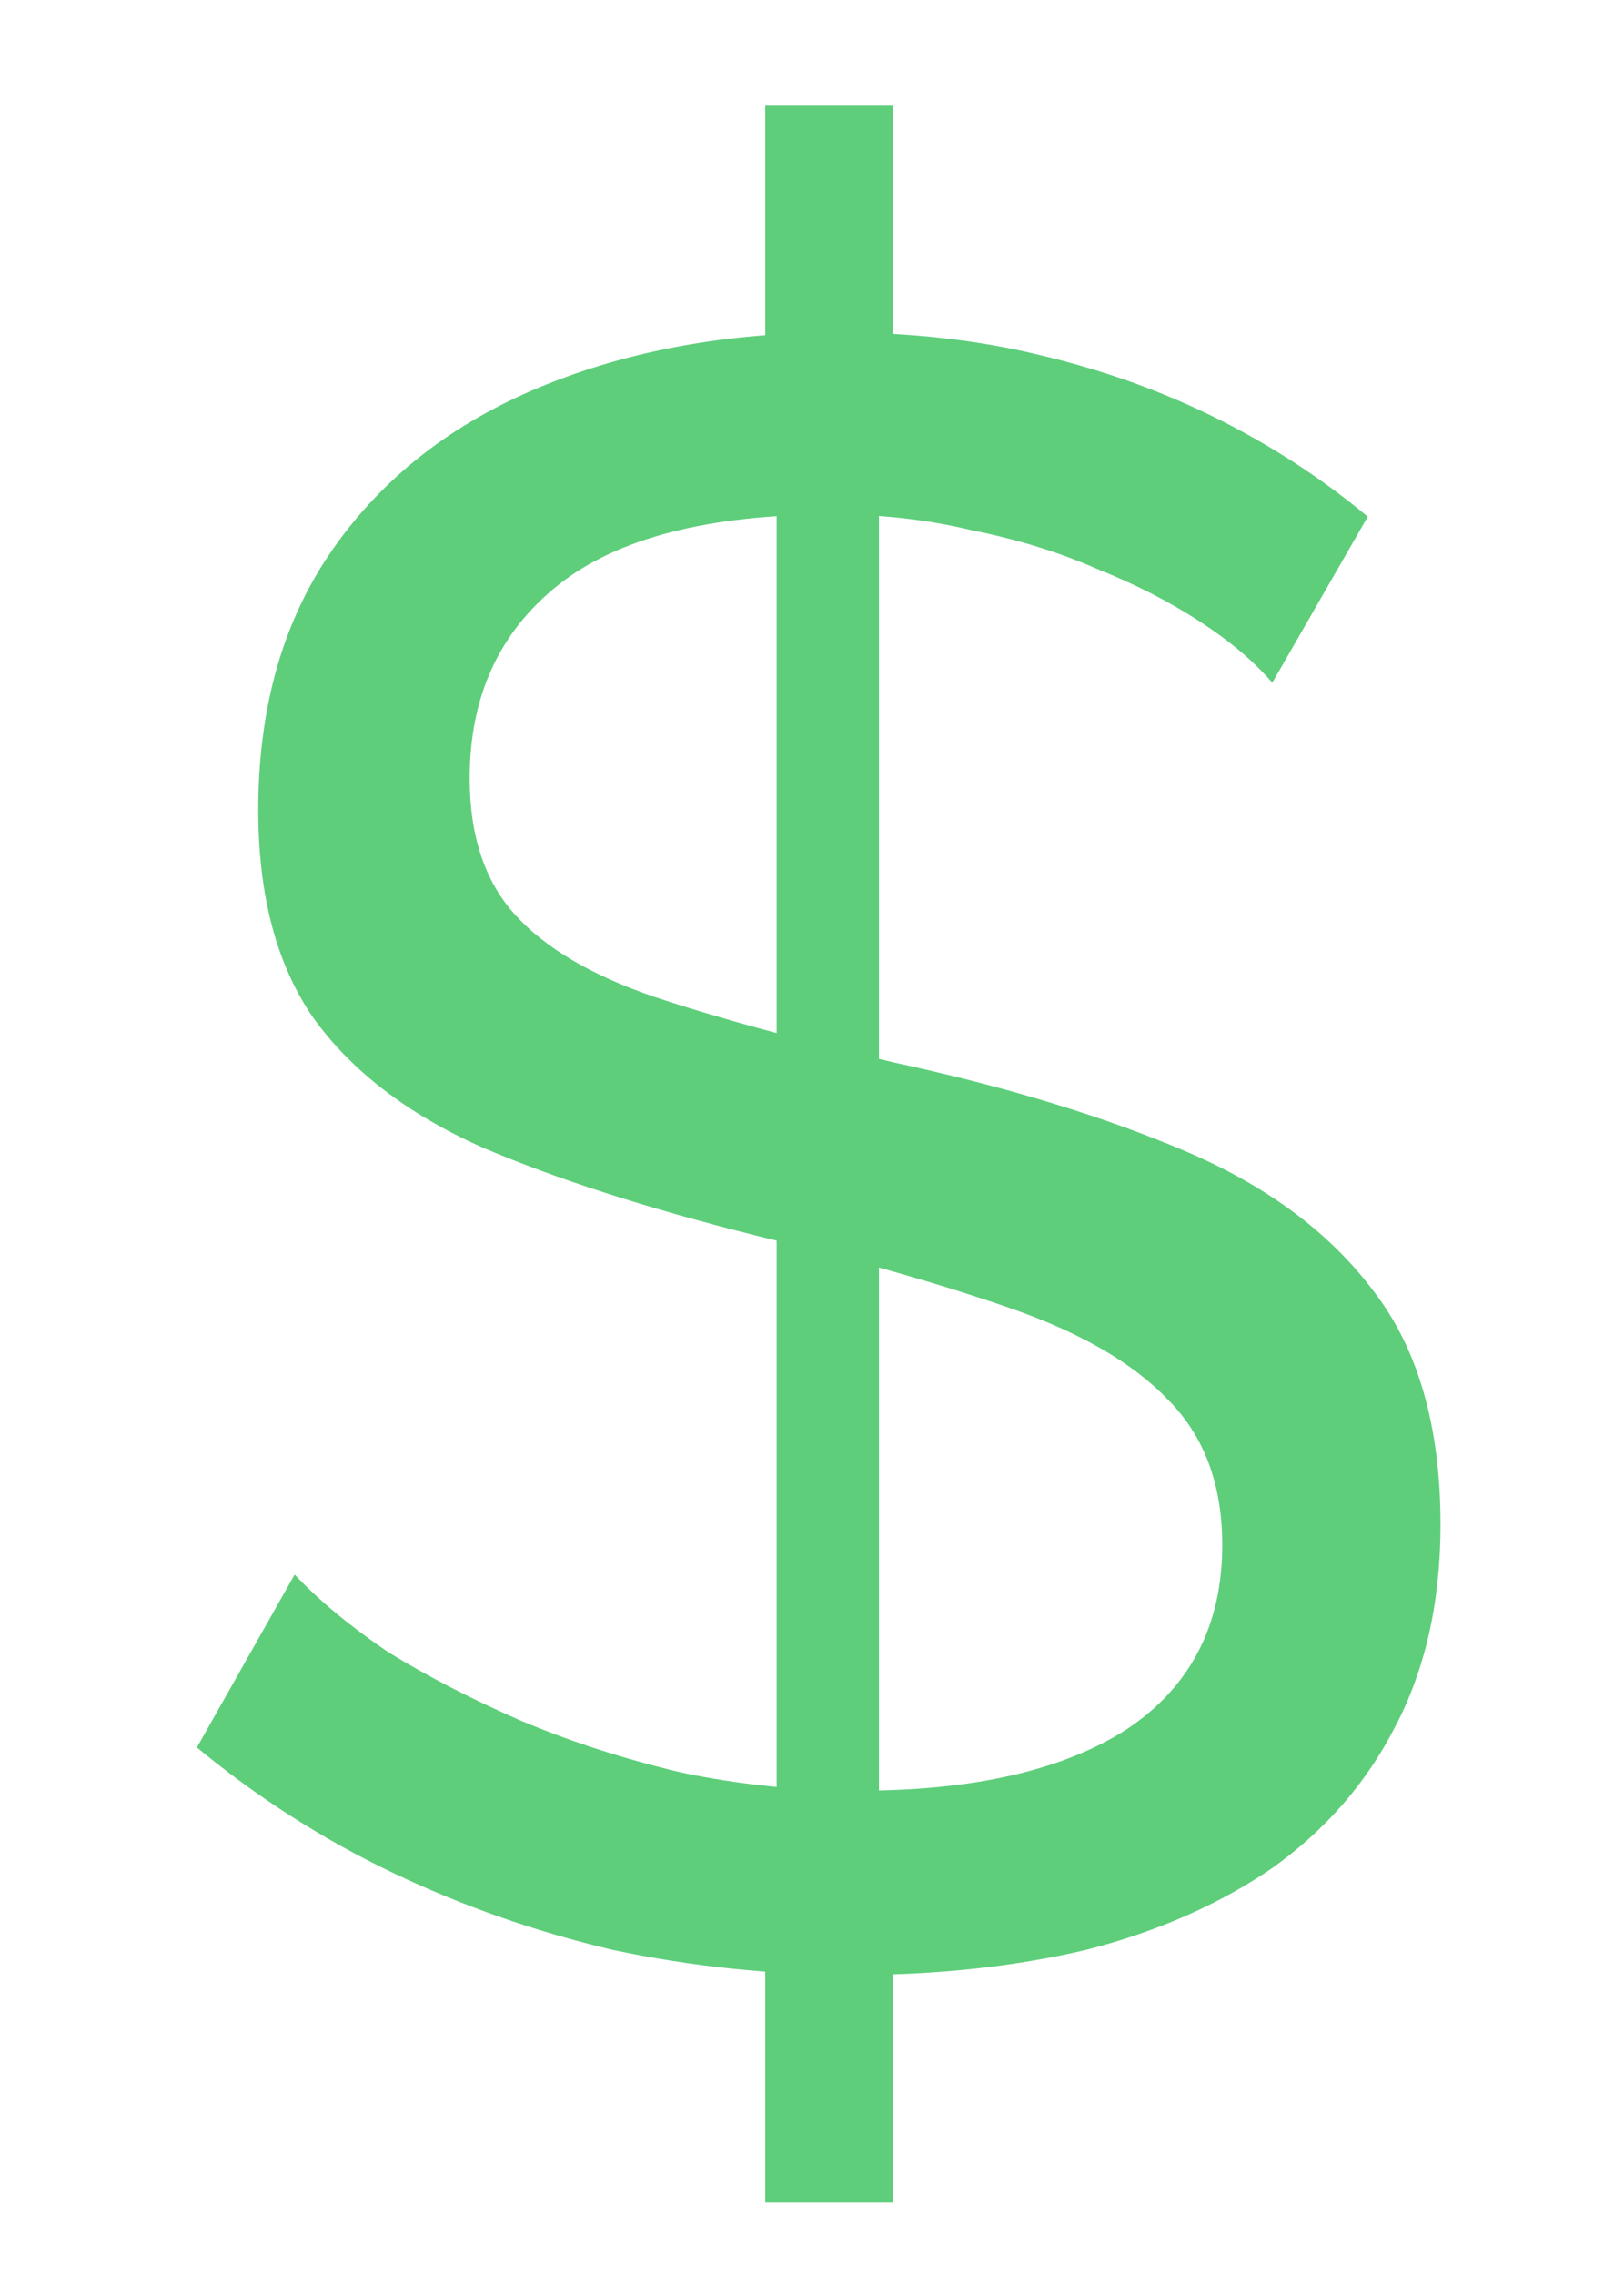 <svg width="15" height="21" viewBox="0 0 11 18" fill="none" xmlns="http://www.w3.org/2000/svg">
<path d="M5.13 14.798L6.138 14.816V17.426H5.13V14.798ZM5.22 14.6V3.638L6.03 3.512V14.636L5.22 14.6ZM5.13 0.83H6.138V3.404L5.13 3.53V0.83ZM9.144 5.402C9 5.234 8.808 5.072 8.568 4.916C8.328 4.76 8.058 4.622 7.758 4.502C7.458 4.37 7.128 4.268 6.768 4.196C6.42 4.112 6.054 4.07 5.67 4.07C4.686 4.07 3.96 4.256 3.492 4.628C3.024 5 2.79 5.51 2.79 6.158C2.79 6.614 2.91 6.974 3.15 7.238C3.39 7.502 3.756 7.718 4.248 7.886C4.752 8.054 5.388 8.228 6.156 8.408C7.044 8.6 7.812 8.834 8.46 9.11C9.108 9.386 9.606 9.758 9.954 10.226C10.302 10.682 10.476 11.294 10.476 12.062C10.476 12.674 10.356 13.208 10.116 13.664C9.888 14.108 9.564 14.48 9.144 14.78C8.724 15.068 8.232 15.284 7.668 15.428C7.104 15.56 6.492 15.626 5.832 15.626C5.184 15.626 4.548 15.56 3.924 15.428C3.312 15.284 2.73 15.08 2.178 14.816C1.626 14.552 1.11 14.222 0.63 13.826L1.404 12.458C1.596 12.662 1.842 12.866 2.142 13.07C2.454 13.262 2.802 13.442 3.186 13.61C3.582 13.778 4.008 13.916 4.464 14.024C4.92 14.12 5.388 14.168 5.868 14.168C6.78 14.168 7.488 14.006 7.992 13.682C8.496 13.346 8.748 12.86 8.748 12.224C8.748 11.744 8.604 11.36 8.316 11.072C8.04 10.784 7.626 10.544 7.074 10.352C6.522 10.16 5.85 9.968 5.058 9.776C4.194 9.56 3.468 9.326 2.88 9.074C2.292 8.81 1.848 8.468 1.548 8.048C1.26 7.628 1.116 7.082 1.116 6.41C1.116 5.594 1.314 4.904 1.71 4.34C2.106 3.776 2.652 3.35 3.348 3.062C4.044 2.774 4.83 2.63 5.706 2.63C6.282 2.63 6.816 2.69 7.308 2.81C7.812 2.93 8.28 3.098 8.712 3.314C9.144 3.53 9.54 3.788 9.9 4.088L9.144 5.402Z" fill="#5ece7b"/>
</svg>
